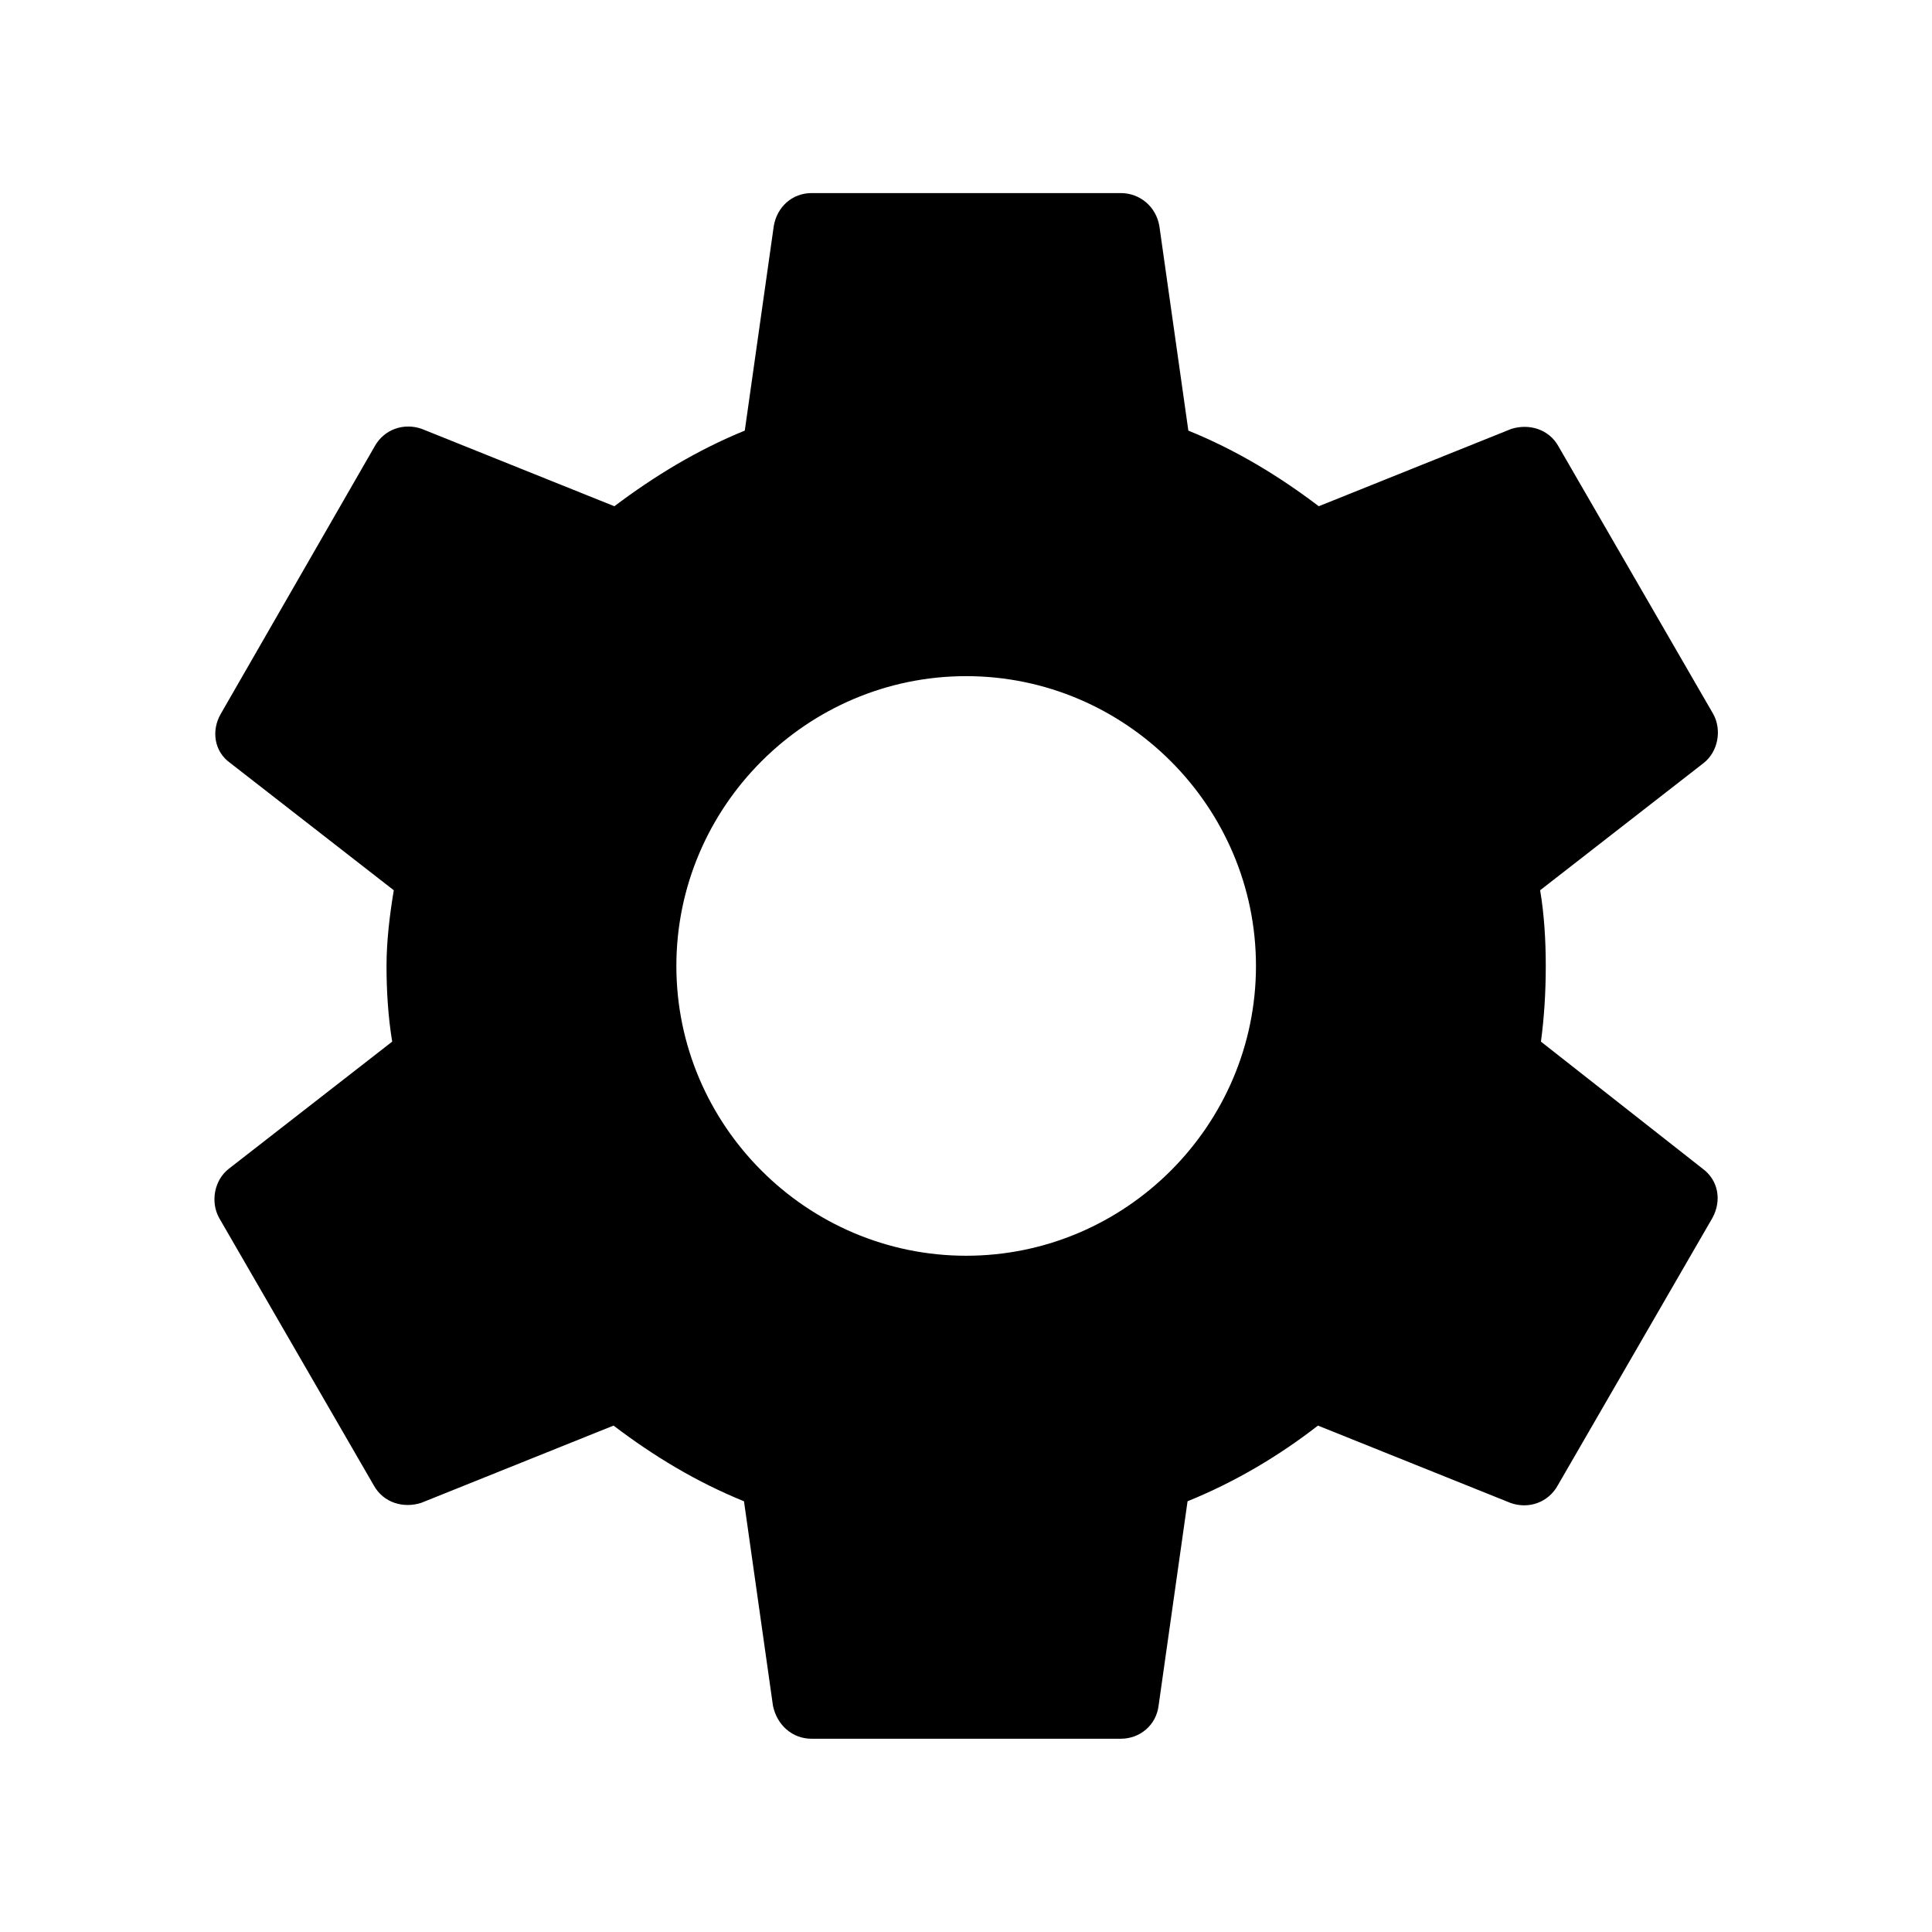 <svg width="34" height="34" viewBox="0 0 34 34" fill="none" xmlns="http://www.w3.org/2000/svg">
<g clip-path="url(#clip0_1636_23747)">
<path d="M27.118 18.331C27.175 17.906 27.203 17.466 27.203 16.999C27.203 16.546 27.175 16.092 27.104 15.667L29.98 13.429C30.235 13.23 30.306 12.848 30.15 12.565L27.43 7.861C27.26 7.549 26.906 7.45 26.594 7.549L23.208 8.909C22.5 8.371 21.749 7.918 20.913 7.578L20.403 3.979C20.346 3.639 20.063 3.398 19.723 3.398H14.283C13.943 3.398 13.674 3.639 13.617 3.979L13.107 7.578C12.271 7.918 11.506 8.385 10.812 8.909L7.426 7.549C7.114 7.436 6.76 7.549 6.59 7.861L3.884 12.565C3.714 12.862 3.771 13.23 4.054 13.429L6.93 15.667C6.859 16.092 6.802 16.56 6.802 16.999C6.802 17.438 6.831 17.906 6.902 18.331L4.026 20.569C3.771 20.767 3.7 21.15 3.856 21.433L6.576 26.137C6.746 26.448 7.1 26.548 7.412 26.448L10.797 25.088C11.506 25.627 12.257 26.08 13.093 26.42L13.603 30.019C13.674 30.359 13.943 30.599 14.283 30.599H19.723C20.063 30.599 20.346 30.359 20.389 30.019L20.899 26.42C21.735 26.08 22.5 25.627 23.194 25.088L26.58 26.448C26.892 26.562 27.246 26.448 27.416 26.137L30.136 21.433C30.306 21.122 30.235 20.767 29.966 20.569L27.118 18.331ZM17.003 22.099C14.198 22.099 11.903 19.804 11.903 16.999C11.903 14.194 14.198 11.899 17.003 11.899C19.808 11.899 22.103 14.194 22.103 16.999C22.103 19.804 19.808 22.099 17.003 22.099Z" fill="black"/>
</g>
<defs>
<clipPath id="clip0_1636_23747">
<rect width="34" height="34" fill="white"/>
</clipPath>
</defs>
</svg>
